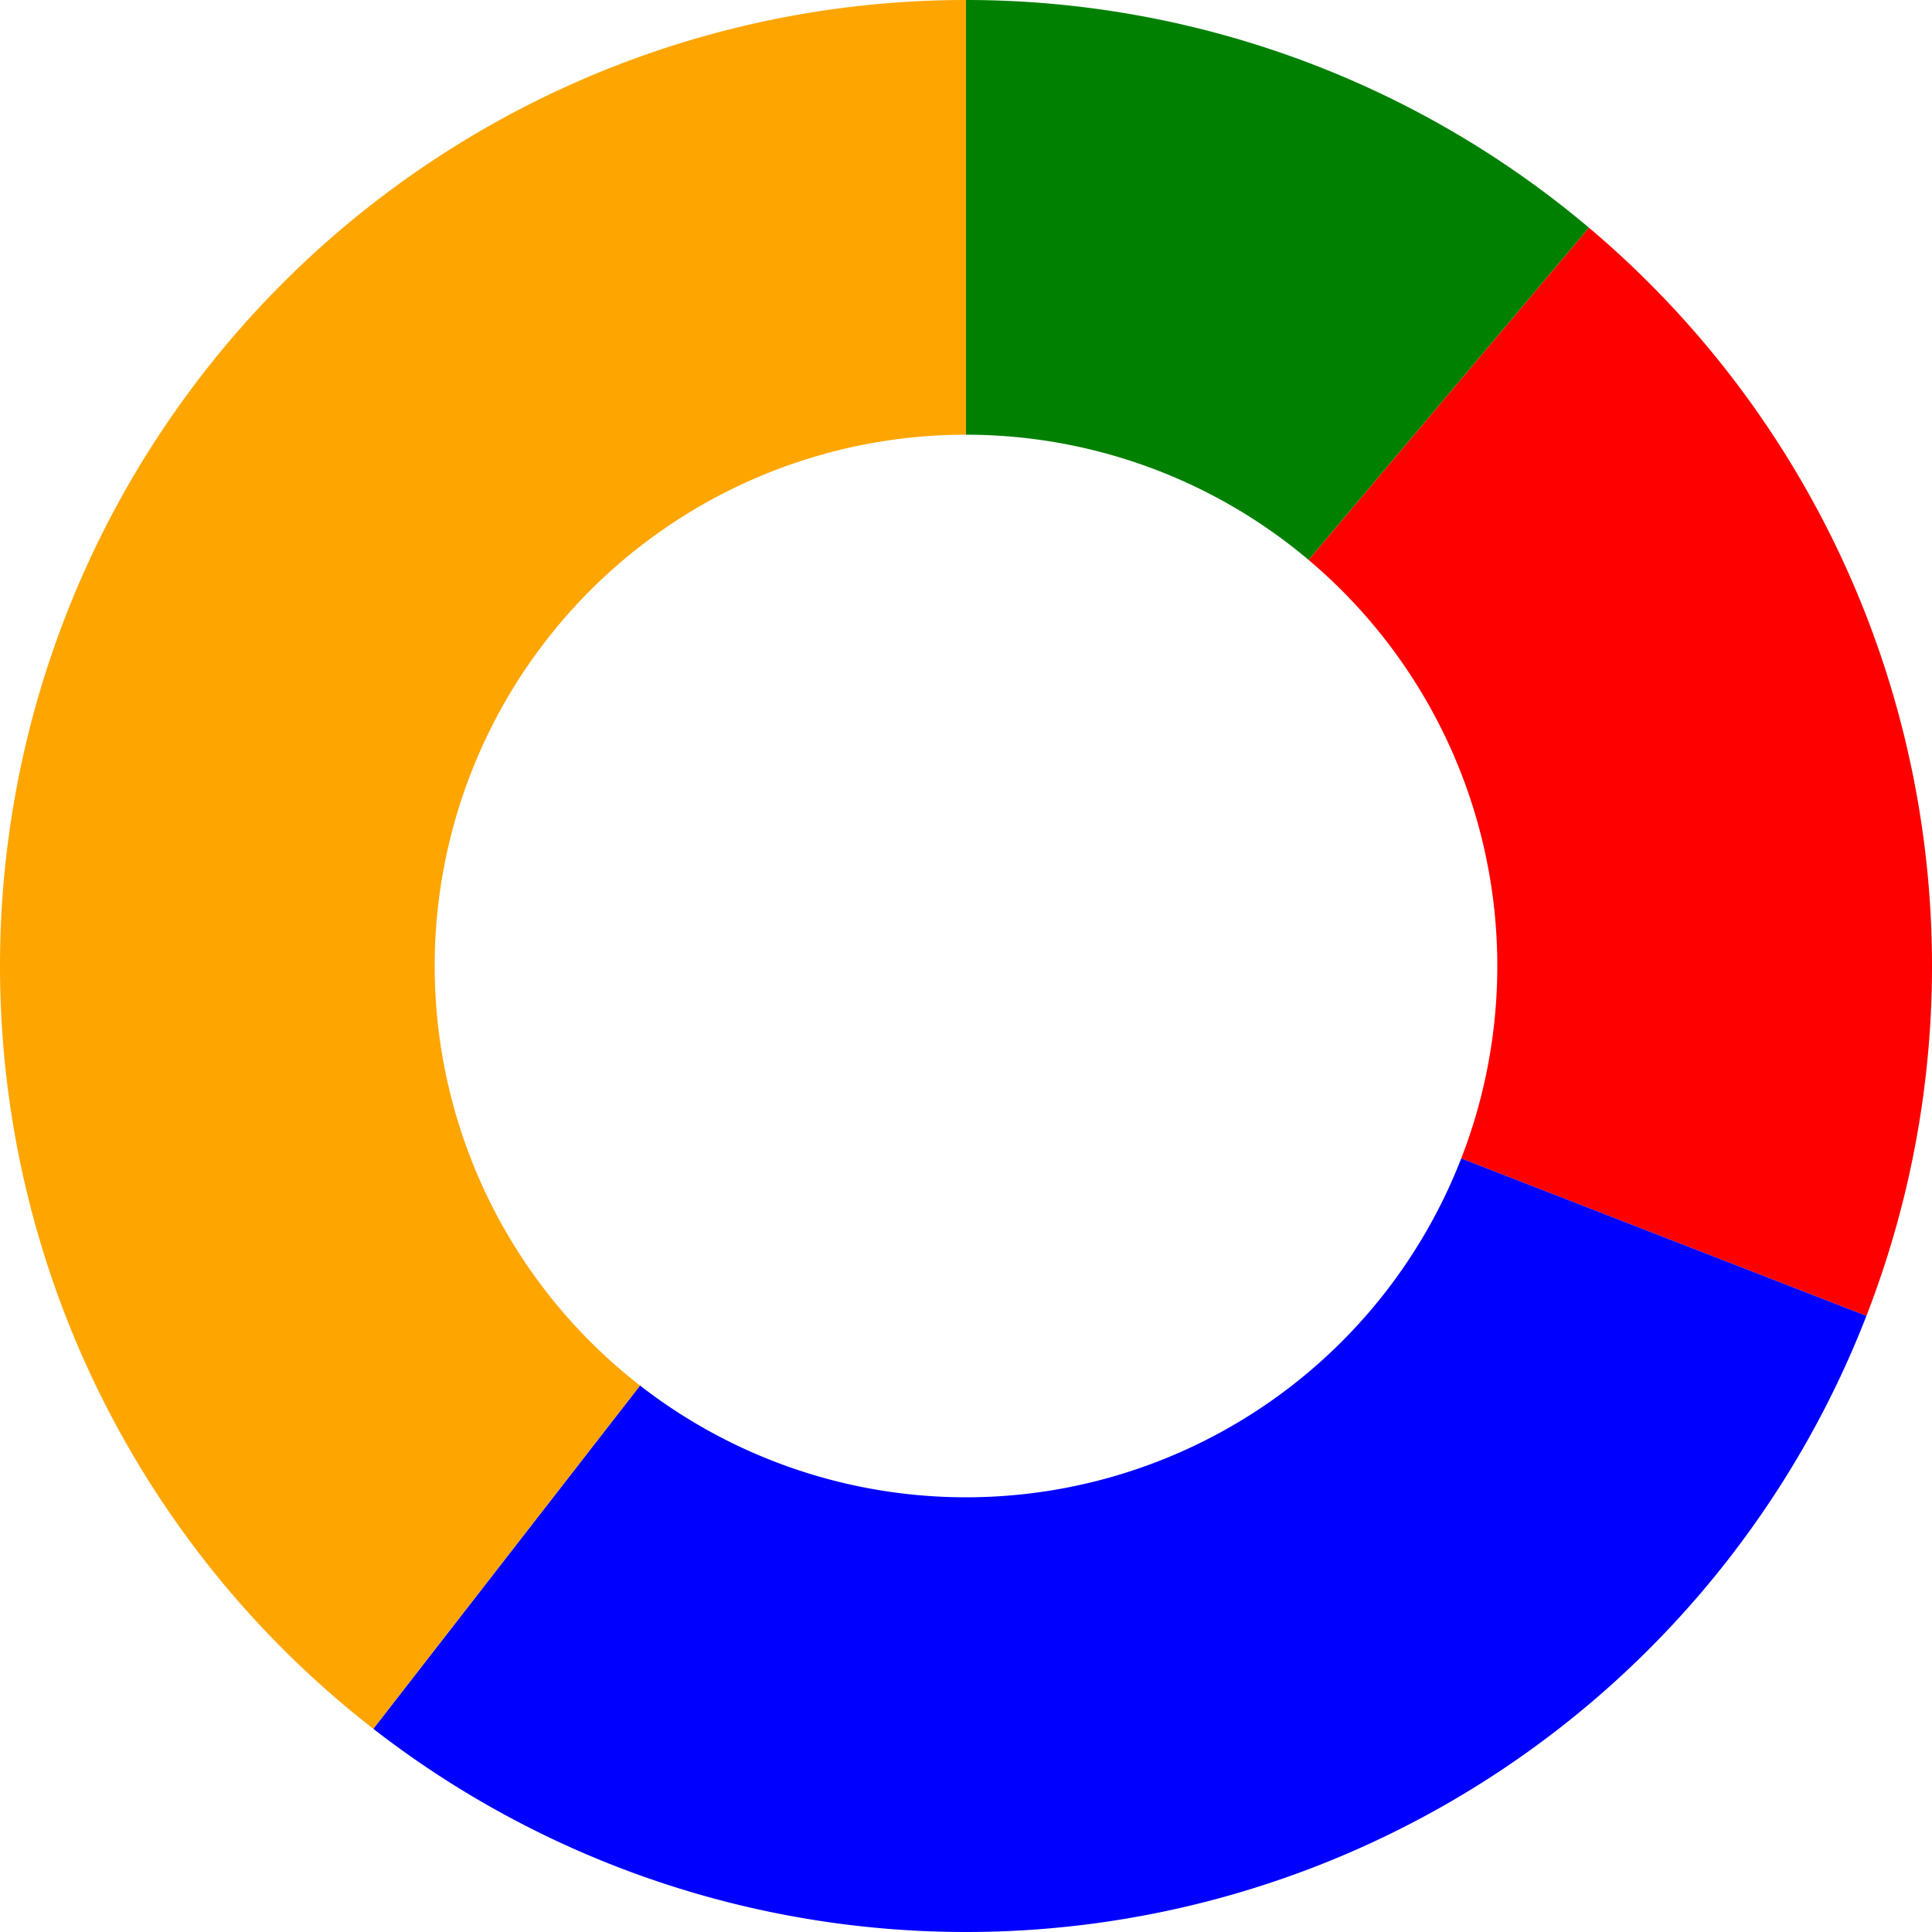 <svg viewBox="0 0 200 200" xmlns="http://www.w3.org/2000/svg">
<path d="M 100,0.0 A 100 100 0 0 1 164.49 23.573 L 135.469,57.965 A 55 55 0 0 0 100 45.0 Z" fill="green" ></path>
<path d="M 164.49,23.573 A 100 100 0 0 1 193.211 136.218 L 151.266,119.92 A 55 55 0 0 0 135.469 57.965 Z" fill="red" ></path>
<path d="M 193.211,136.218 A 100 100 0 0 1 38.643 178.964 L 66.254,143.43 A 55 55 0 0 0 151.266 119.92 Z" fill="blue" ></path>
<path d="M 38.643,178.964 A 100 100 0 0 1 100 0.0 L 100,45.0 A 55 55 0 0 0 66.254 143.43 Z" fill="orange" ></path>
</svg>